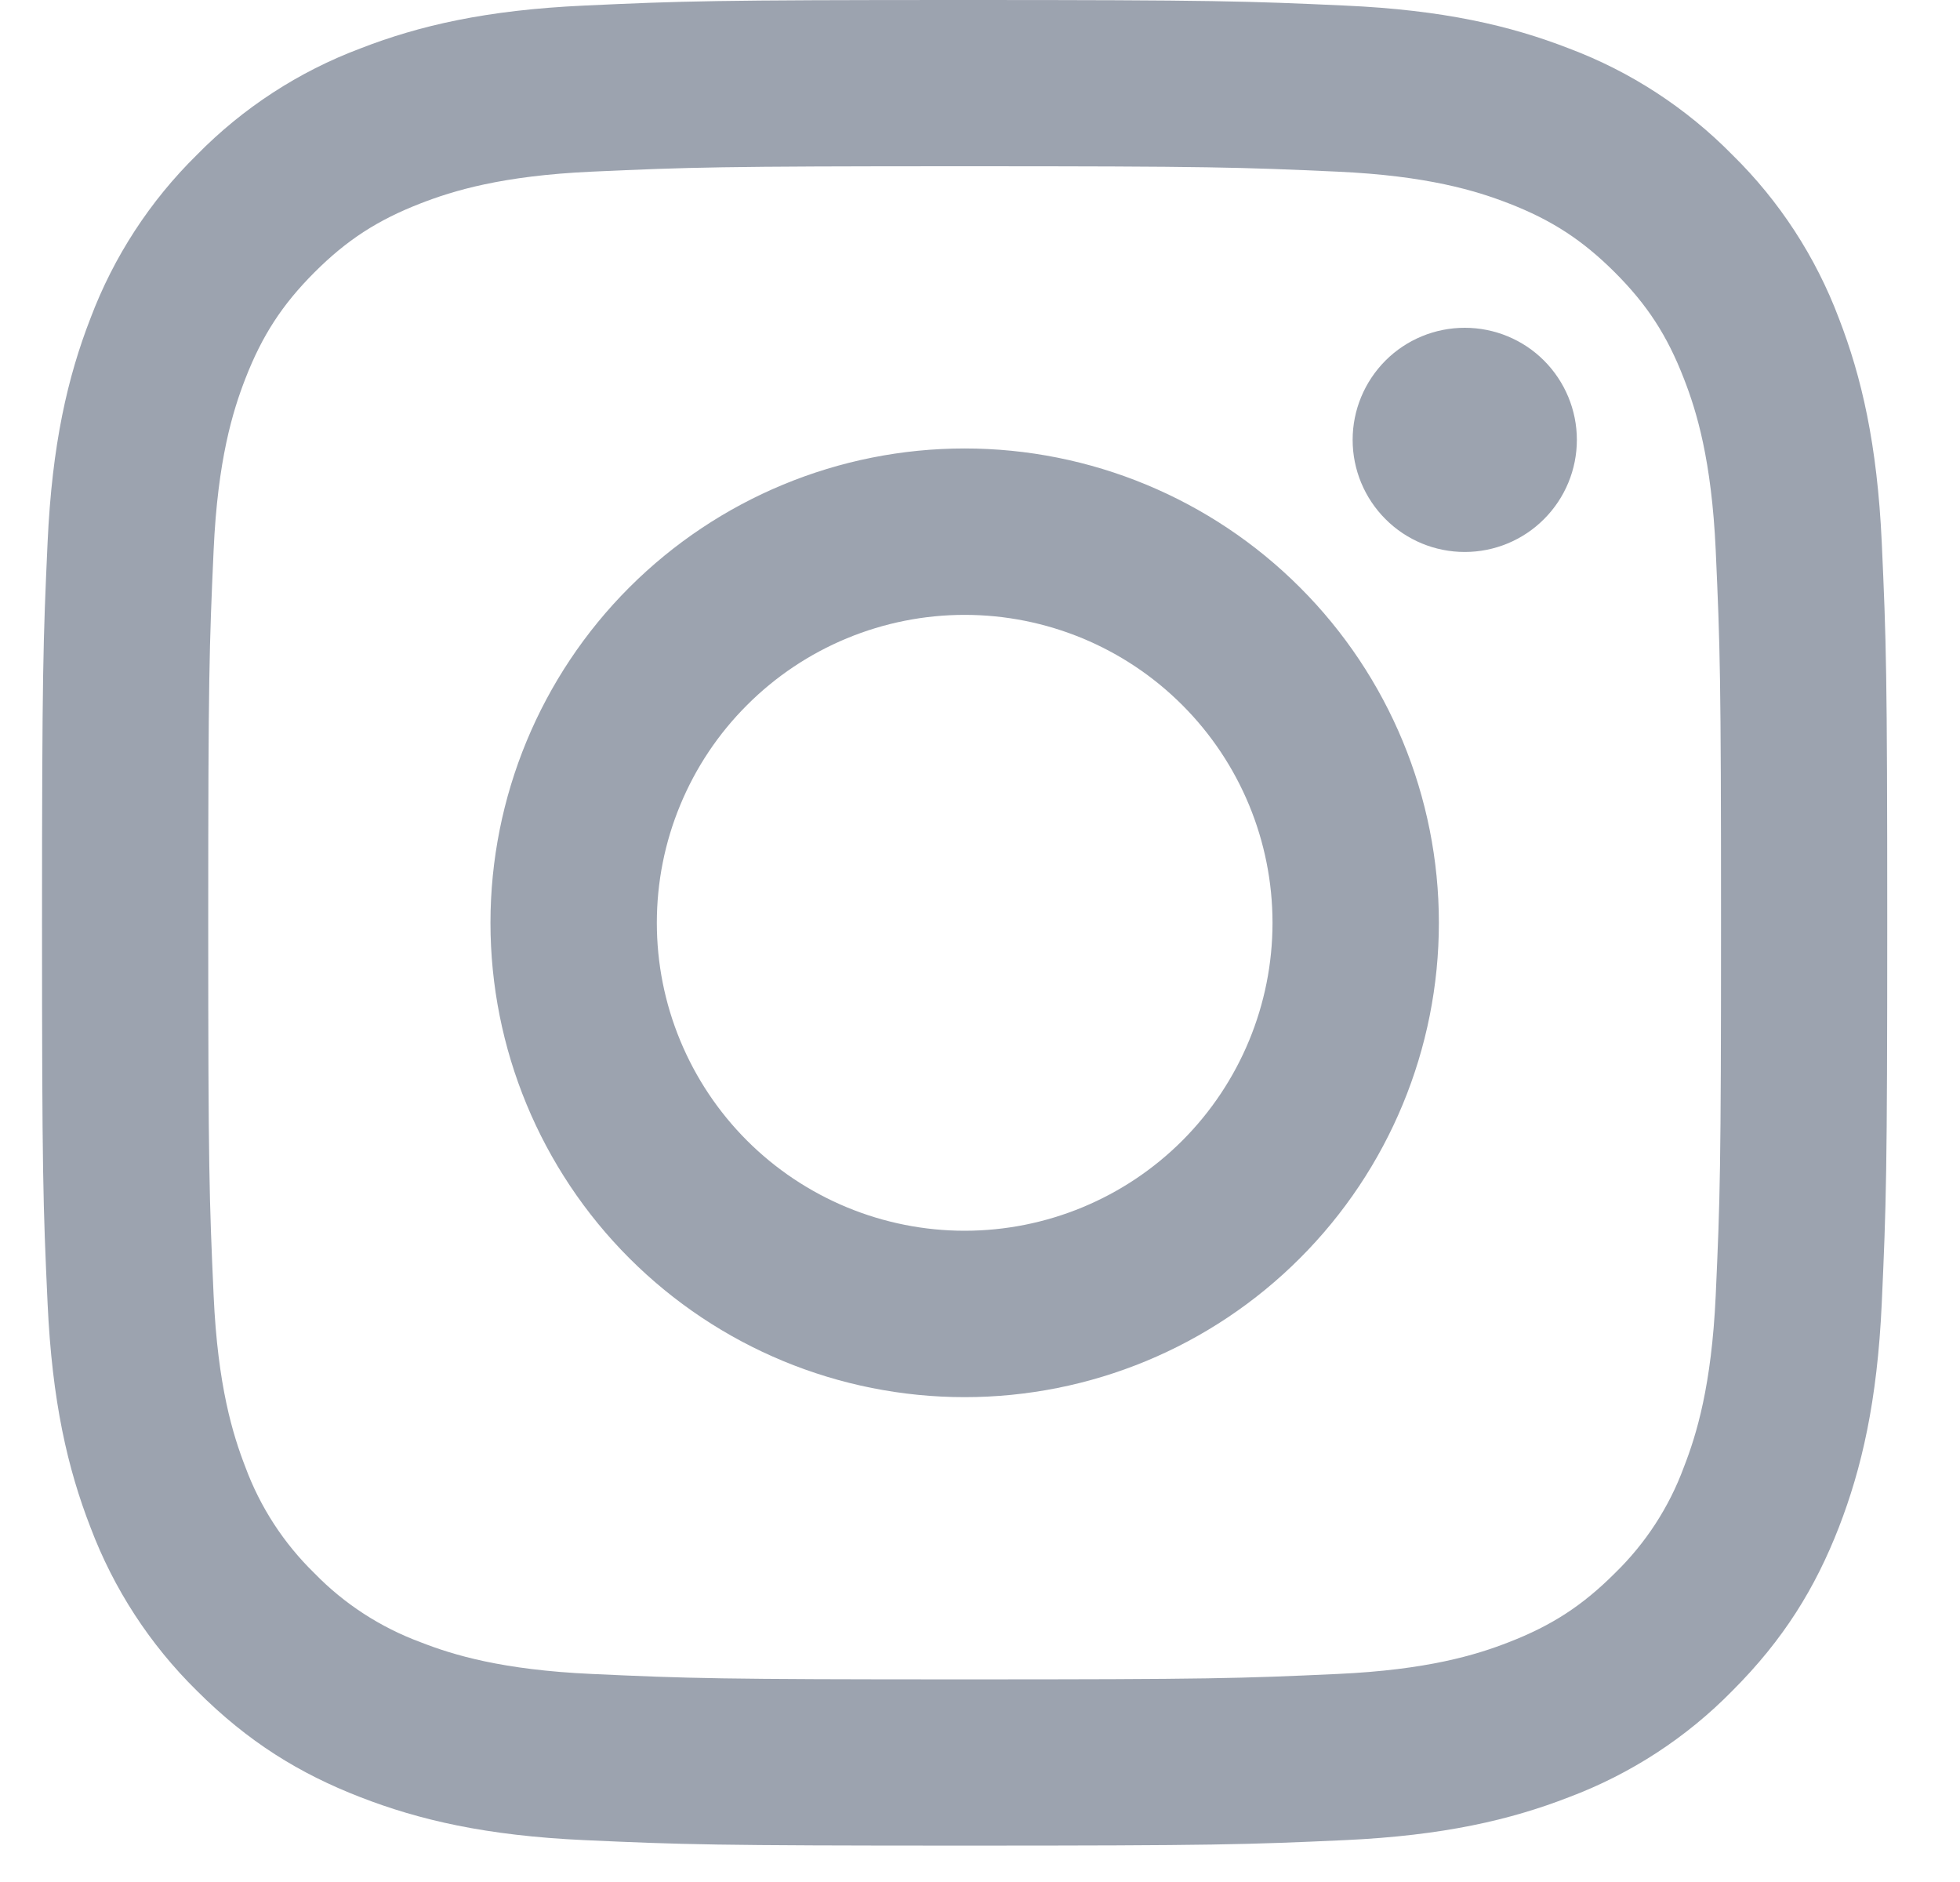 <svg width="25" height="24" viewBox="0 0 25 24" fill="none" xmlns="http://www.w3.org/2000/svg">
<path fill-rule="evenodd" clip-rule="evenodd" d="M7.453 0.071C8.708 0.013 9.108 0 12.304 0C15.501 0 15.901 0.014 17.155 0.071C18.409 0.127 19.265 0.327 20.013 0.618C20.798 0.913 21.509 1.377 22.097 1.975C22.696 2.563 23.159 3.274 23.455 4.059C23.745 4.808 23.944 5.664 24.002 6.916C24.059 8.172 24.072 8.572 24.072 11.768C24.072 14.964 24.059 15.364 24.002 16.62C23.945 17.872 23.745 18.728 23.455 19.477C23.154 20.25 22.751 20.907 22.097 21.561C21.51 22.16 20.798 22.623 20.013 22.918C19.265 23.209 18.409 23.408 17.156 23.466C15.901 23.523 15.501 23.536 12.304 23.536C9.108 23.536 8.708 23.523 7.453 23.466C6.2 23.409 5.344 23.209 4.596 22.918C3.822 22.618 3.165 22.215 2.511 21.561C1.913 20.973 1.45 20.262 1.154 19.477C0.863 18.728 0.664 17.872 0.607 16.62C0.549 15.364 0.536 14.965 0.536 11.768C0.536 8.571 0.55 8.172 0.607 6.917C0.664 5.664 0.863 4.808 1.154 4.059C1.45 3.274 1.913 2.563 2.511 1.975C3.099 1.376 3.81 0.913 4.596 0.618C5.344 0.327 6.2 0.128 7.453 0.071ZM17.06 2.189C15.819 2.133 15.446 2.12 12.304 2.12C9.162 2.12 8.79 2.133 7.549 2.189C6.401 2.241 5.778 2.433 5.364 2.594C4.815 2.807 4.422 3.062 4.01 3.474C3.599 3.886 3.344 4.278 3.13 4.828C2.969 5.242 2.777 5.865 2.725 7.012C2.669 8.253 2.656 8.626 2.656 11.768C2.656 14.91 2.669 15.283 2.725 16.524C2.777 17.671 2.969 18.294 3.13 18.709C3.319 19.22 3.62 19.682 4.01 20.062C4.39 20.453 4.853 20.753 5.364 20.942C5.778 21.104 6.401 21.295 7.549 21.347C8.79 21.404 9.162 21.416 12.304 21.416C15.447 21.416 15.819 21.404 17.06 21.347C18.207 21.295 18.83 21.104 19.245 20.942C19.794 20.729 20.186 20.474 20.598 20.062C20.989 19.682 21.29 19.22 21.478 18.709C21.64 18.294 21.831 17.671 21.884 16.524C21.94 15.283 21.952 14.91 21.952 11.768C21.952 8.626 21.94 8.253 21.884 7.012C21.831 5.865 21.64 5.242 21.478 4.828C21.265 4.278 21.01 3.886 20.598 3.474C20.186 3.063 19.794 2.807 19.245 2.594C18.83 2.433 18.207 2.241 17.06 2.189ZM10.802 15.396C11.278 15.593 11.789 15.695 12.304 15.695C13.346 15.695 14.345 15.281 15.081 14.545C15.817 13.808 16.231 12.809 16.231 11.768C16.231 10.727 15.817 9.728 15.081 8.992C14.345 8.255 13.346 7.841 12.304 7.841C11.789 7.841 11.278 7.943 10.802 8.14C10.325 8.338 9.892 8.627 9.528 8.992C9.163 9.356 8.874 9.789 8.677 10.265C8.479 10.742 8.378 11.252 8.378 11.768C8.378 12.284 8.479 12.794 8.677 13.271C8.874 13.747 9.163 14.18 9.528 14.545C9.892 14.909 10.325 15.198 10.802 15.396ZM8.027 7.491C9.162 6.357 10.7 5.719 12.304 5.719C13.909 5.719 15.447 6.357 16.581 7.491C17.716 8.625 18.353 10.164 18.353 11.768C18.353 13.372 17.716 14.911 16.581 16.045C15.447 17.18 13.909 17.817 12.304 17.817C10.7 17.817 9.162 17.18 8.027 16.045C6.893 14.911 6.256 13.372 6.256 11.768C6.256 10.164 6.893 8.625 8.027 7.491ZM19.694 6.62C19.962 6.352 20.113 5.989 20.113 5.609C20.113 5.23 19.962 4.867 19.694 4.598C19.426 4.33 19.062 4.18 18.683 4.18C18.304 4.18 17.94 4.33 17.672 4.598C17.404 4.867 17.253 5.23 17.253 5.609C17.253 5.989 17.404 6.352 17.672 6.62C17.94 6.889 18.304 7.039 18.683 7.039C19.062 7.039 19.426 6.889 19.694 6.62Z" fill="#9CA3AF"/>
</svg>
